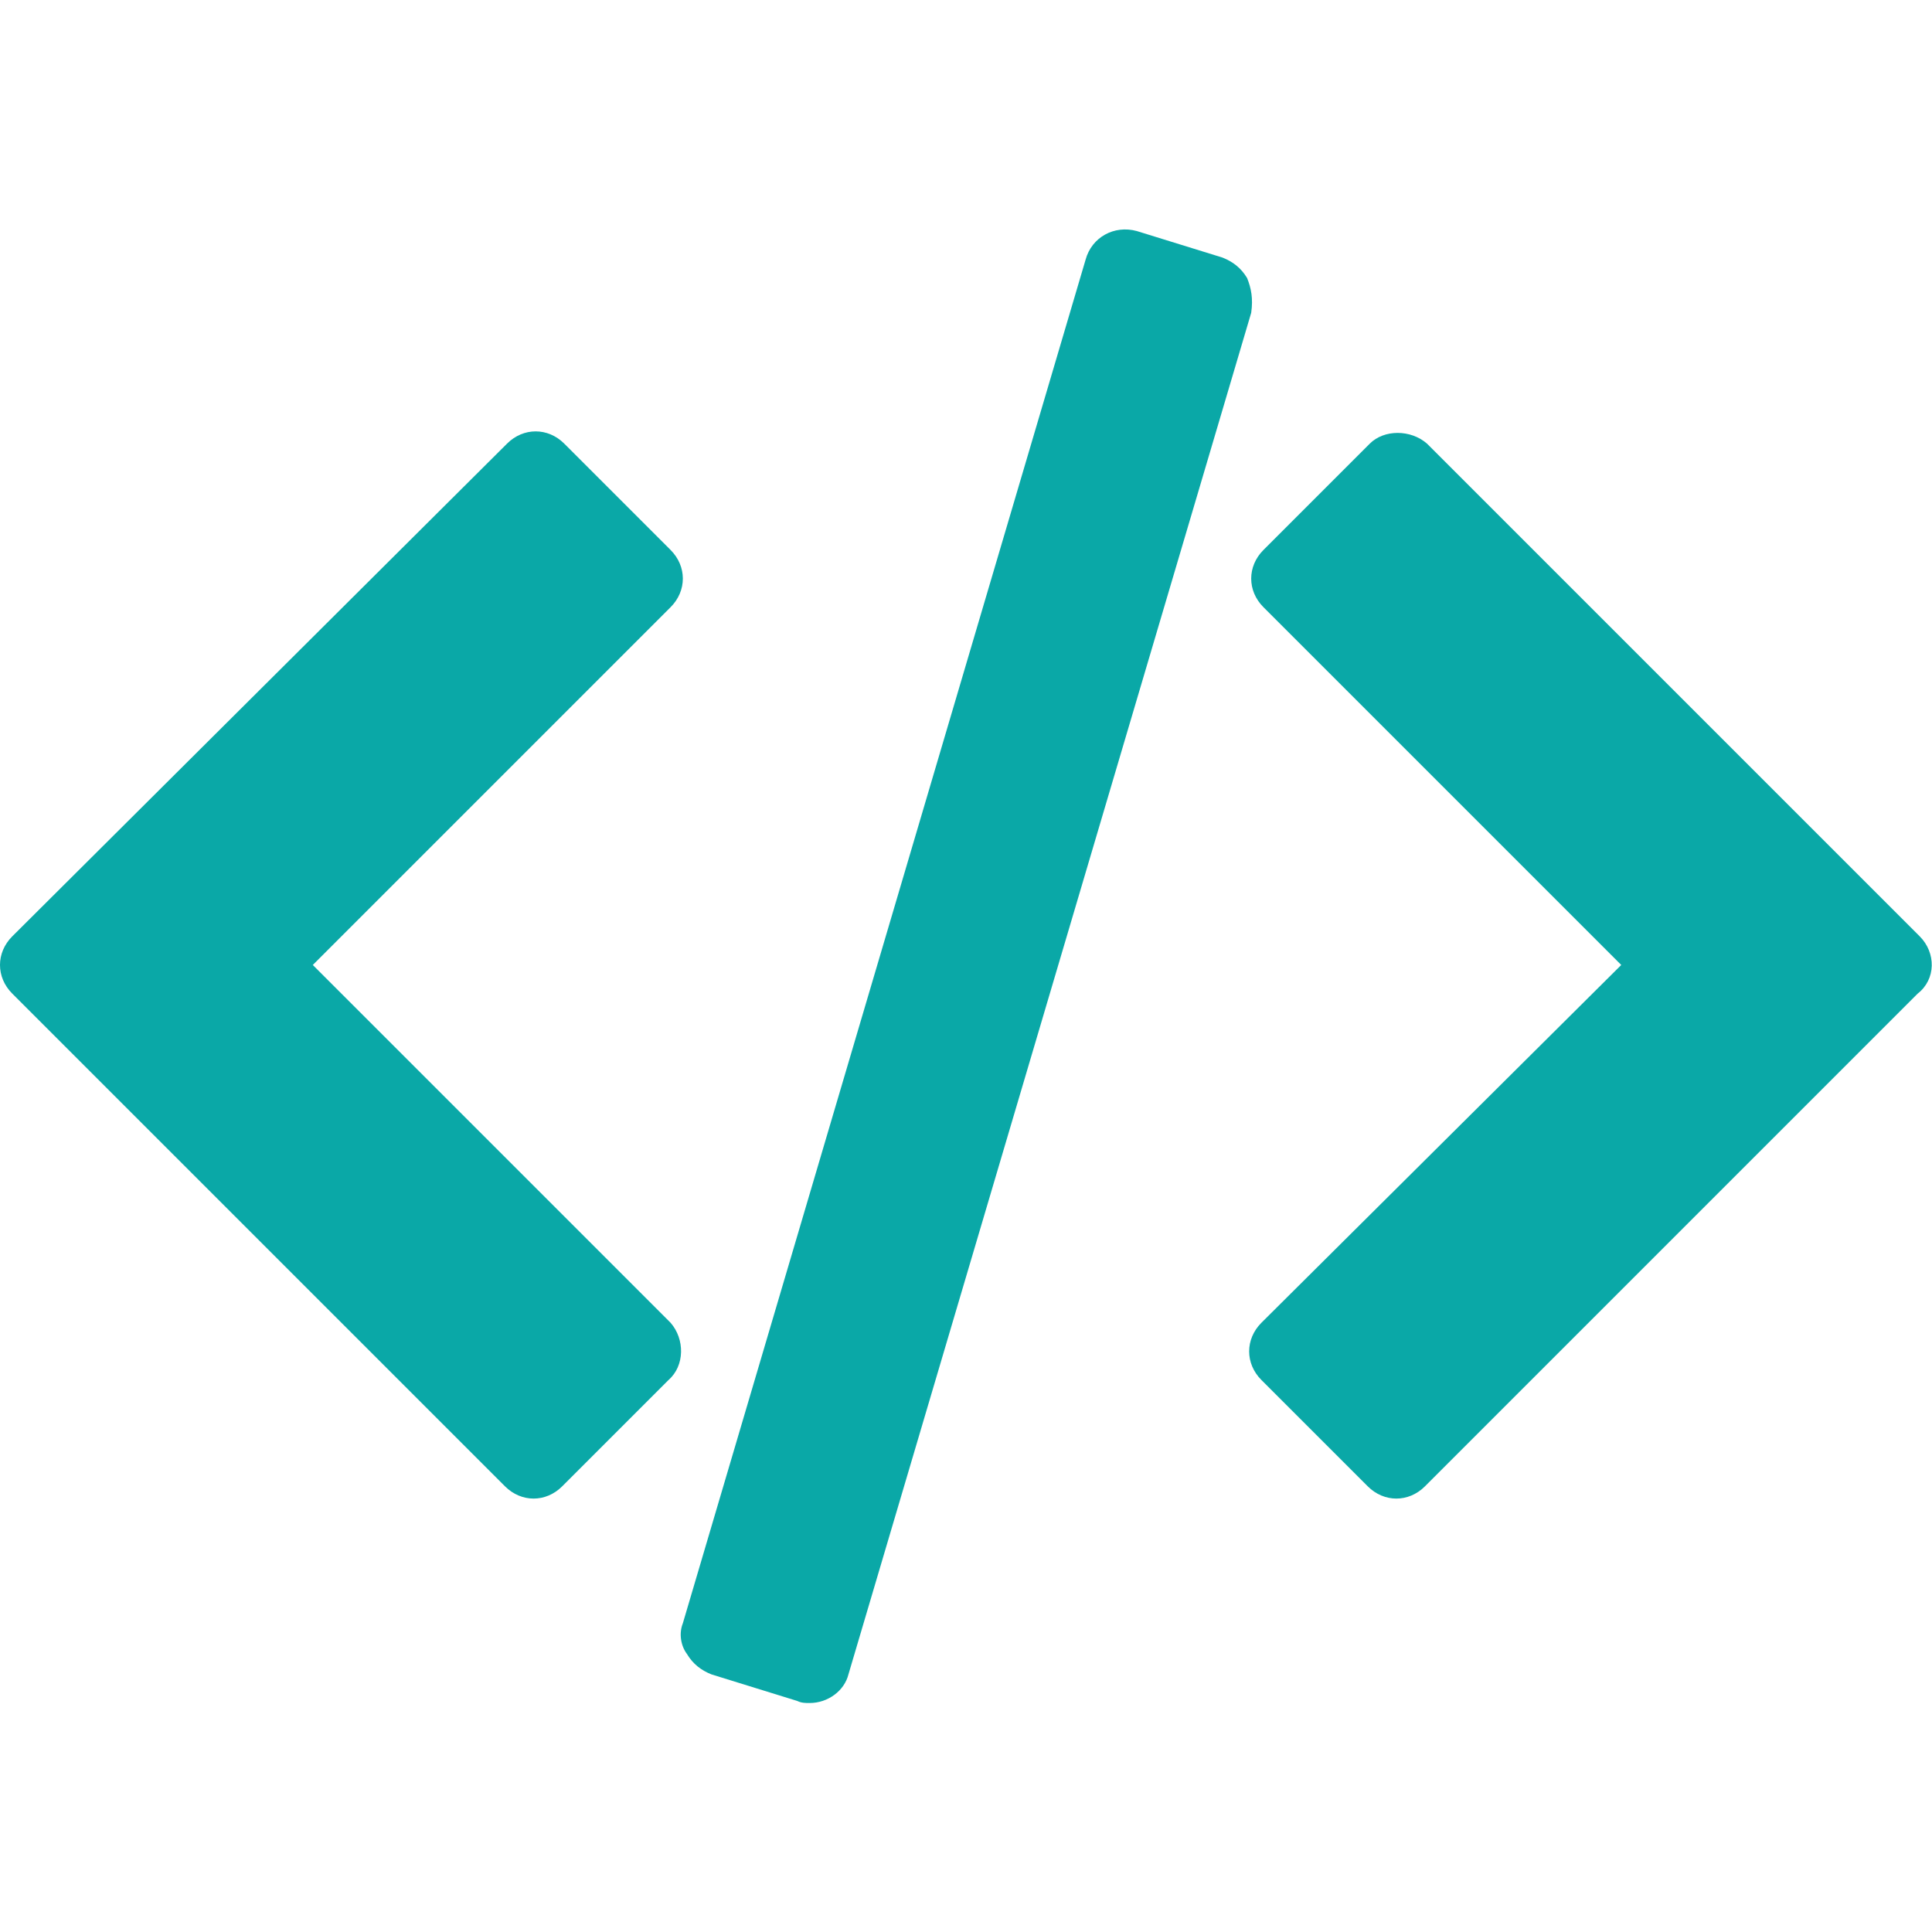 <?xml version="1.0" encoding="utf-8"?>
<!-- Generator: Adobe Illustrator 25.2.2, SVG Export Plug-In . SVG Version: 6.00 Build 0)  -->
<svg version="1.1" id="Capa_1" xmlns="http://www.w3.org/2000/svg" xmlns:xlink="http://www.w3.org/1999/xlink" x="0px" y="0px"
	 viewBox="0 0 94.5 94.5" style="enable-background:new 0 0 94.5 94.5;" xml:space="preserve">
<style type="text/css">
	.st0{fill:#0AA8A7;}
</style>
<g>
	<g>
		<path class="st0" d="M93.9,45.8L69.8,21.7C69,21,67.7,21,67,21.7l-5.2,5.2c-0.8,0.8-0.8,2,0,2.8l17.5,17.5L61.7,64.7
			c-0.8,0.8-0.8,2,0,2.8l5.2,5.2c0.4,0.4,0.9,0.6,1.4,0.6c0.5,0,1-0.2,1.4-0.6l24.1-24.1C94.7,47.9,94.7,46.6,93.9,45.8z"/>
		<path class="st0" d="M32.8,64.7L15.3,47.2l17.5-17.5c0.4-0.4,0.6-0.9,0.6-1.4c0-0.5-0.2-1-0.6-1.4l-5.2-5.2
			c-0.4-0.4-0.9-0.6-1.4-0.6c-0.5,0-1,0.2-1.4,0.6L0.6,45.8c-0.8,0.8-0.8,2,0,2.8l24.1,24.1c0.4,0.4,0.9,0.6,1.4,0.6
			c0.5,0,1-0.2,1.4-0.6l5.2-5.2C33.5,66.8,33.5,65.5,32.8,64.7z"/>
		<path class="st0" d="M61,13.6c-0.3-0.5-0.7-0.8-1.2-1l-4.2-1.3c-1.1-0.3-2.2,0.3-2.5,1.4L33.4,79.4c-0.2,0.5-0.1,1.1,0.2,1.5
			c0.3,0.5,0.7,0.8,1.2,1l4.2,1.3c0.2,0.1,0.4,0.1,0.6,0.1c0.9,0,1.7-0.6,1.9-1.4l19.7-66.6C61.3,14.6,61.2,14.1,61,13.6z"/>
	</g>
</g>
</svg>
